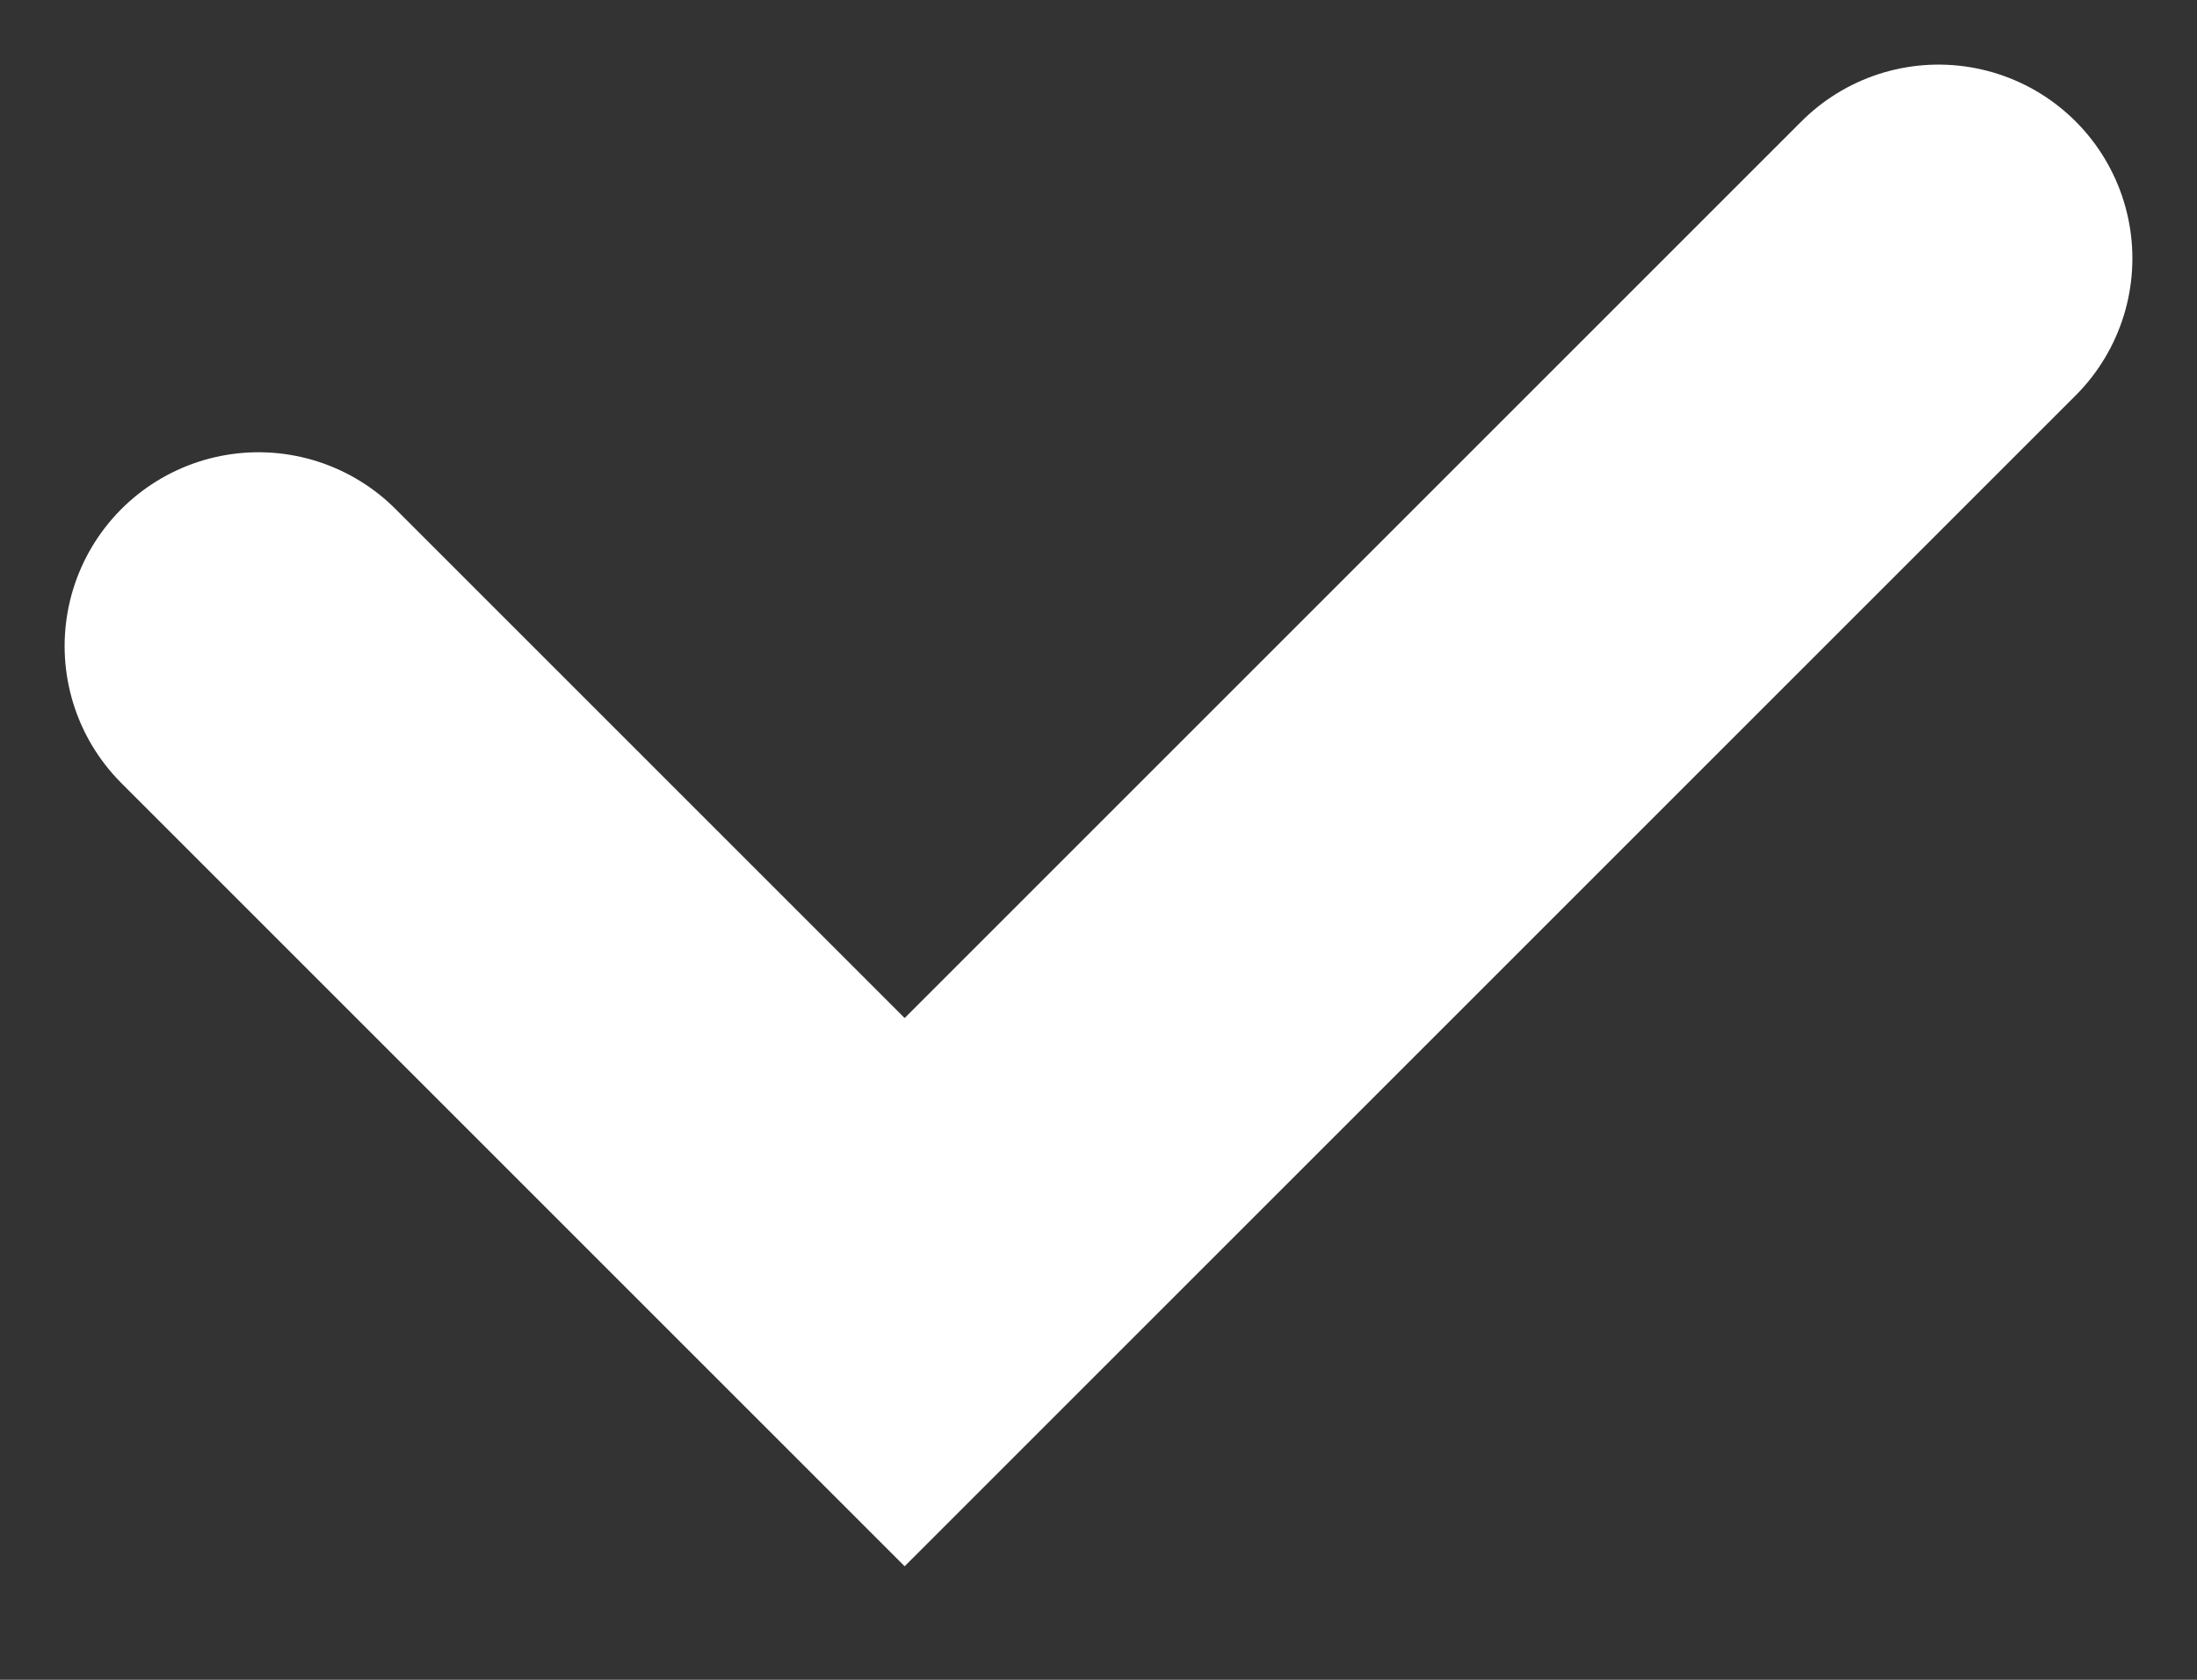<svg width="17" height="13" viewBox="0 0 17 13" fill="none" xmlns="http://www.w3.org/2000/svg">
<rect x="0" y="0" width="17" height="13" fill="#333333" stroke="none"/>
<path d="M2 5L7 10L15 2" stroke="white" stroke-width="3" stroke-linecap="round"/>
</svg>
